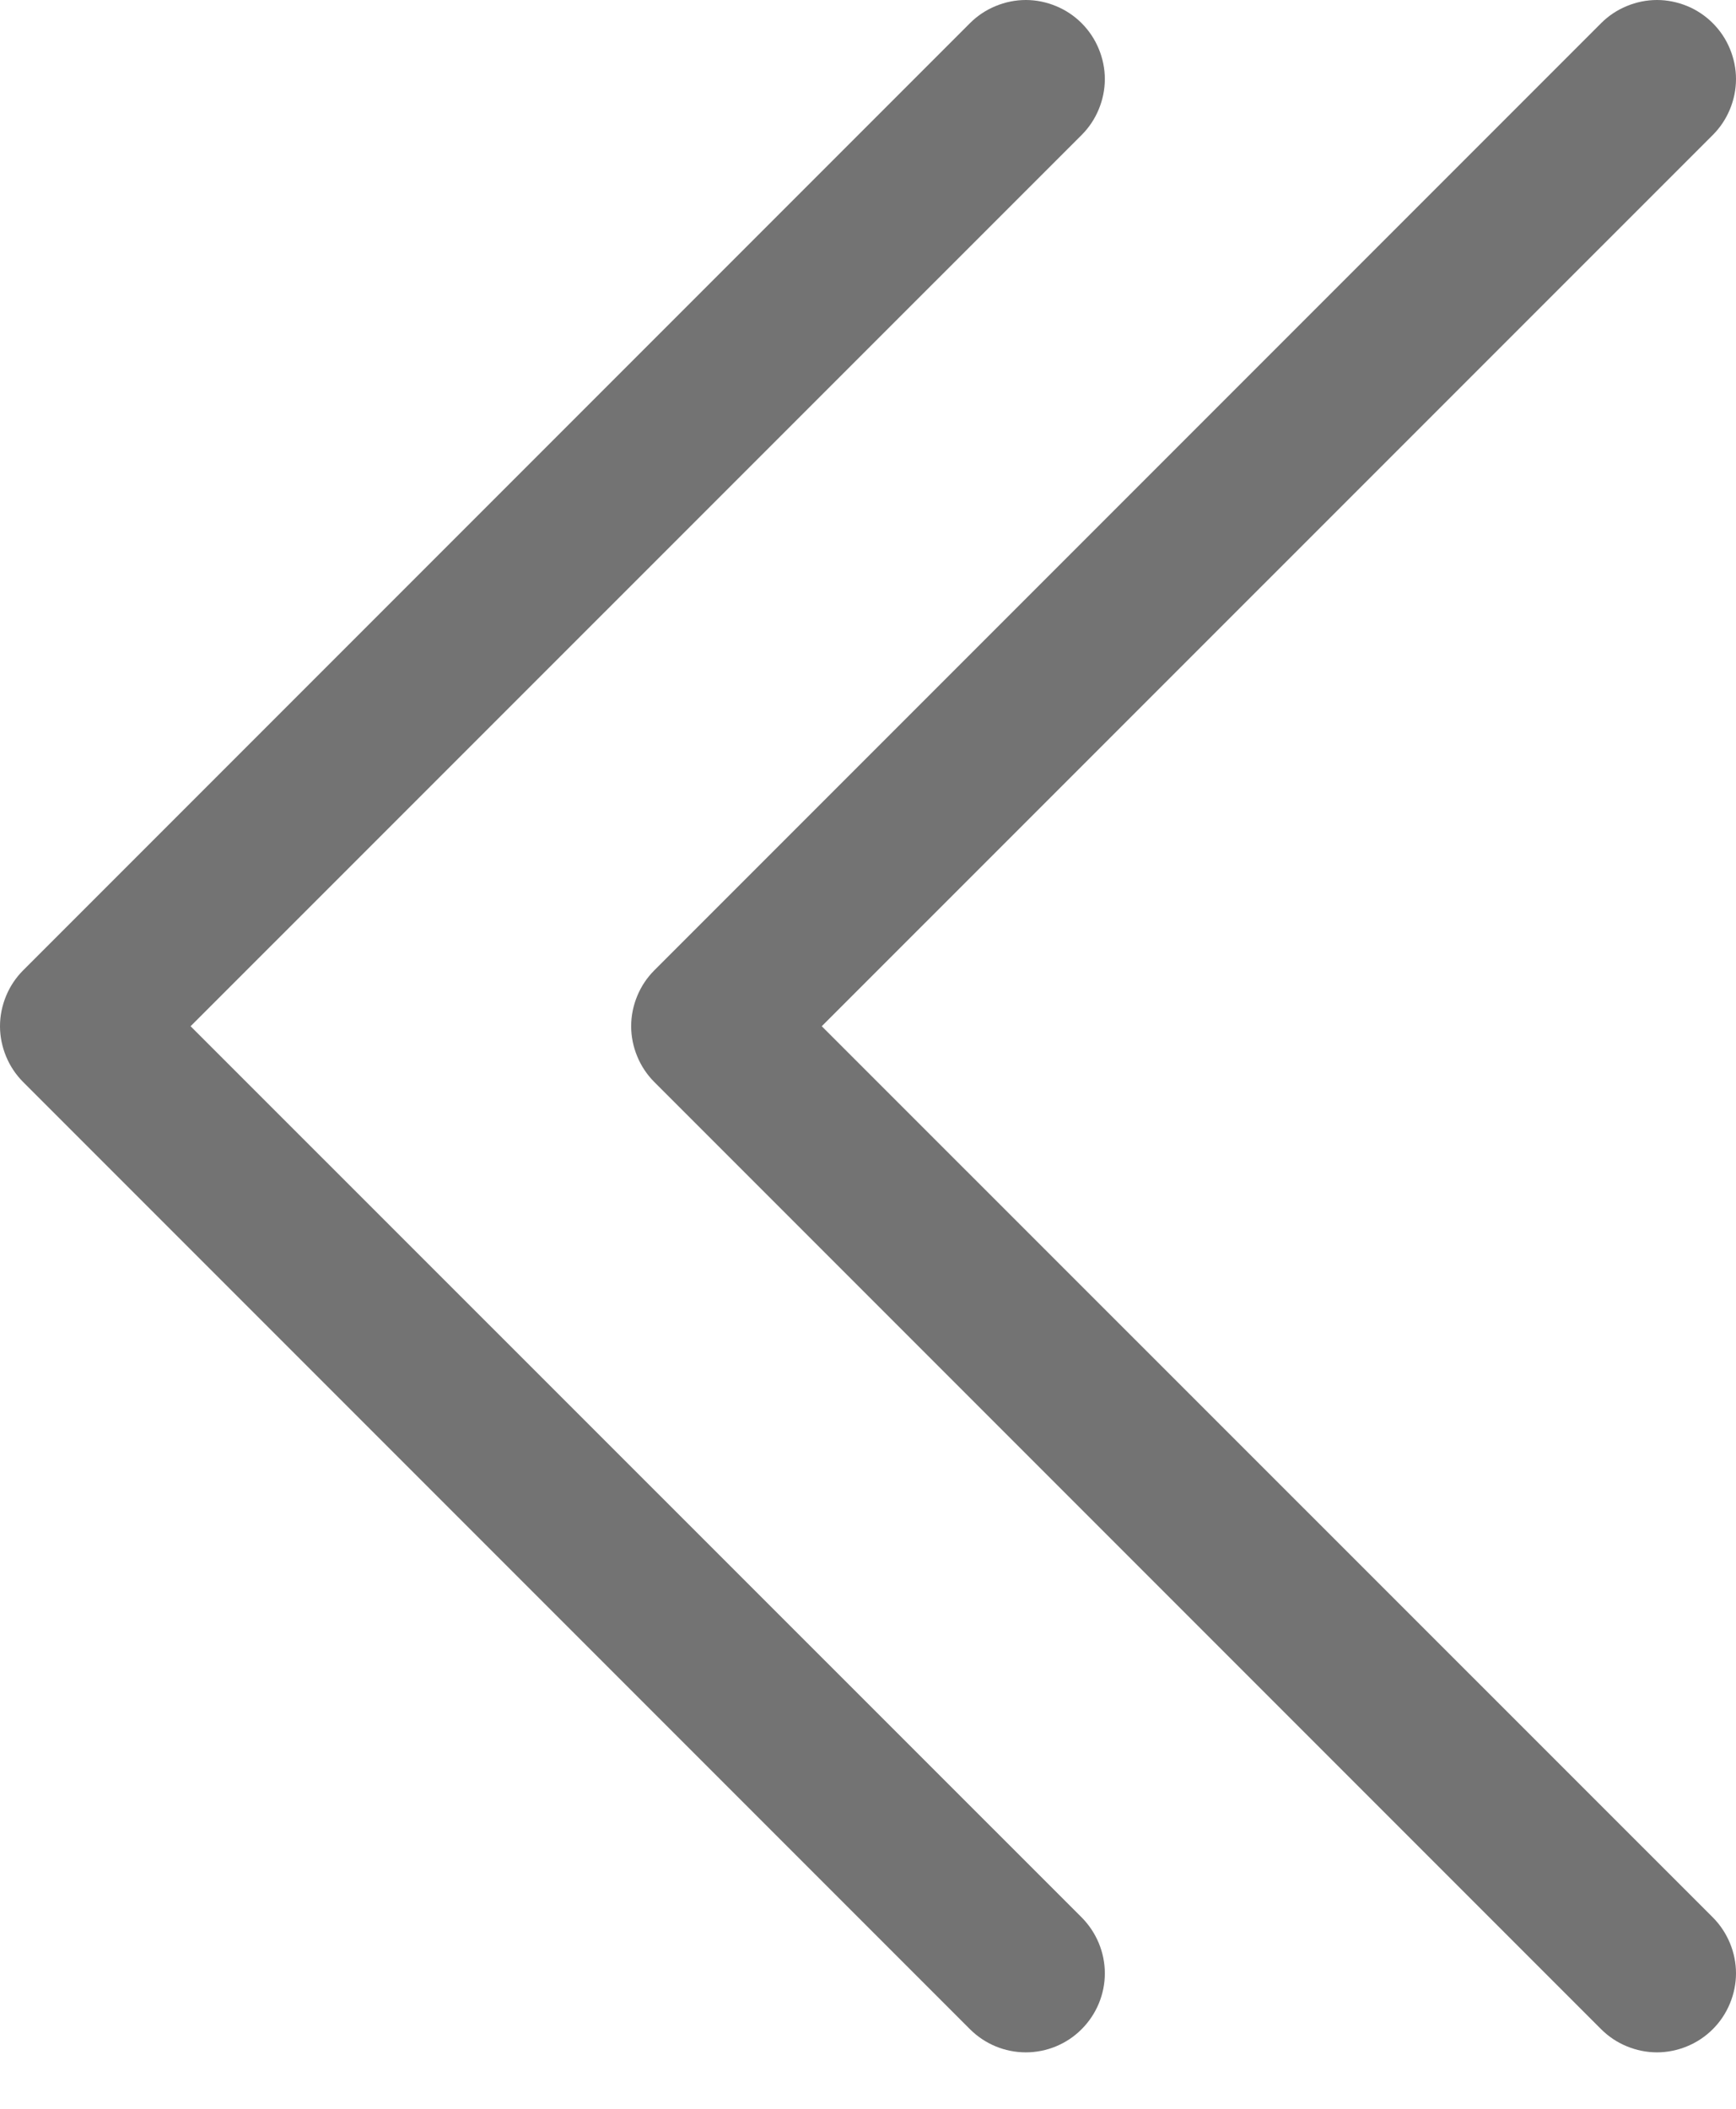 <svg width="14" height="17" viewBox="0 0 14 17" fill="none" xmlns="http://www.w3.org/2000/svg">
<path fill-rule="evenodd" clip-rule="evenodd" d="M8.723 0.187C8.782 0.246 8.829 0.316 8.861 0.394C8.893 0.471 8.91 0.554 8.91 0.637C8.91 0.721 8.893 0.804 8.861 0.881C8.829 0.959 8.782 1.029 8.723 1.088L1.537 8.273L8.723 15.457C8.842 15.577 8.91 15.739 8.91 15.908C8.91 16.077 8.842 16.239 8.723 16.358C8.604 16.478 8.441 16.545 8.273 16.545C8.104 16.545 7.942 16.478 7.822 16.358L0.187 8.723C0.128 8.664 0.081 8.594 0.049 8.516C0.017 8.439 0 8.356 0 8.273C0 8.189 0.017 8.106 0.049 8.029C0.081 7.951 0.128 7.881 0.187 7.822L7.822 0.187C7.881 0.128 7.951 0.081 8.029 0.049C8.106 0.017 8.189 0 8.273 0C8.356 0 8.439 0.017 8.516 0.049C8.594 0.081 8.664 0.128 8.723 0.187Z" fill="#737373"/>
<path fill-rule="evenodd" clip-rule="evenodd" d="M13.813 0.187C13.872 0.246 13.919 0.316 13.951 0.394C13.983 0.471 14 0.554 14 0.637C14 0.721 13.983 0.804 13.951 0.881C13.919 0.959 13.872 1.029 13.813 1.088L6.627 8.273L13.813 15.457C13.872 15.516 13.919 15.587 13.951 15.664C13.983 15.741 14 15.824 14 15.908C14 15.991 13.983 16.074 13.951 16.151C13.919 16.229 13.872 16.299 13.813 16.358C13.754 16.417 13.684 16.464 13.606 16.496C13.529 16.528 13.446 16.545 13.363 16.545C13.279 16.545 13.196 16.528 13.119 16.496C13.041 16.464 12.971 16.417 12.912 16.358L5.277 8.723C5.218 8.664 5.171 8.594 5.139 8.516C5.107 8.439 5.09 8.356 5.09 8.273C5.09 8.189 5.107 8.106 5.139 8.029C5.171 7.951 5.218 7.881 5.277 7.822L12.912 0.187C12.971 0.128 13.041 0.081 13.119 0.049C13.196 0.017 13.279 0 13.363 0C13.446 0 13.529 0.017 13.607 0.049C13.684 0.081 13.754 0.128 13.813 0.187Z" fill="#737373"/>
</svg>
